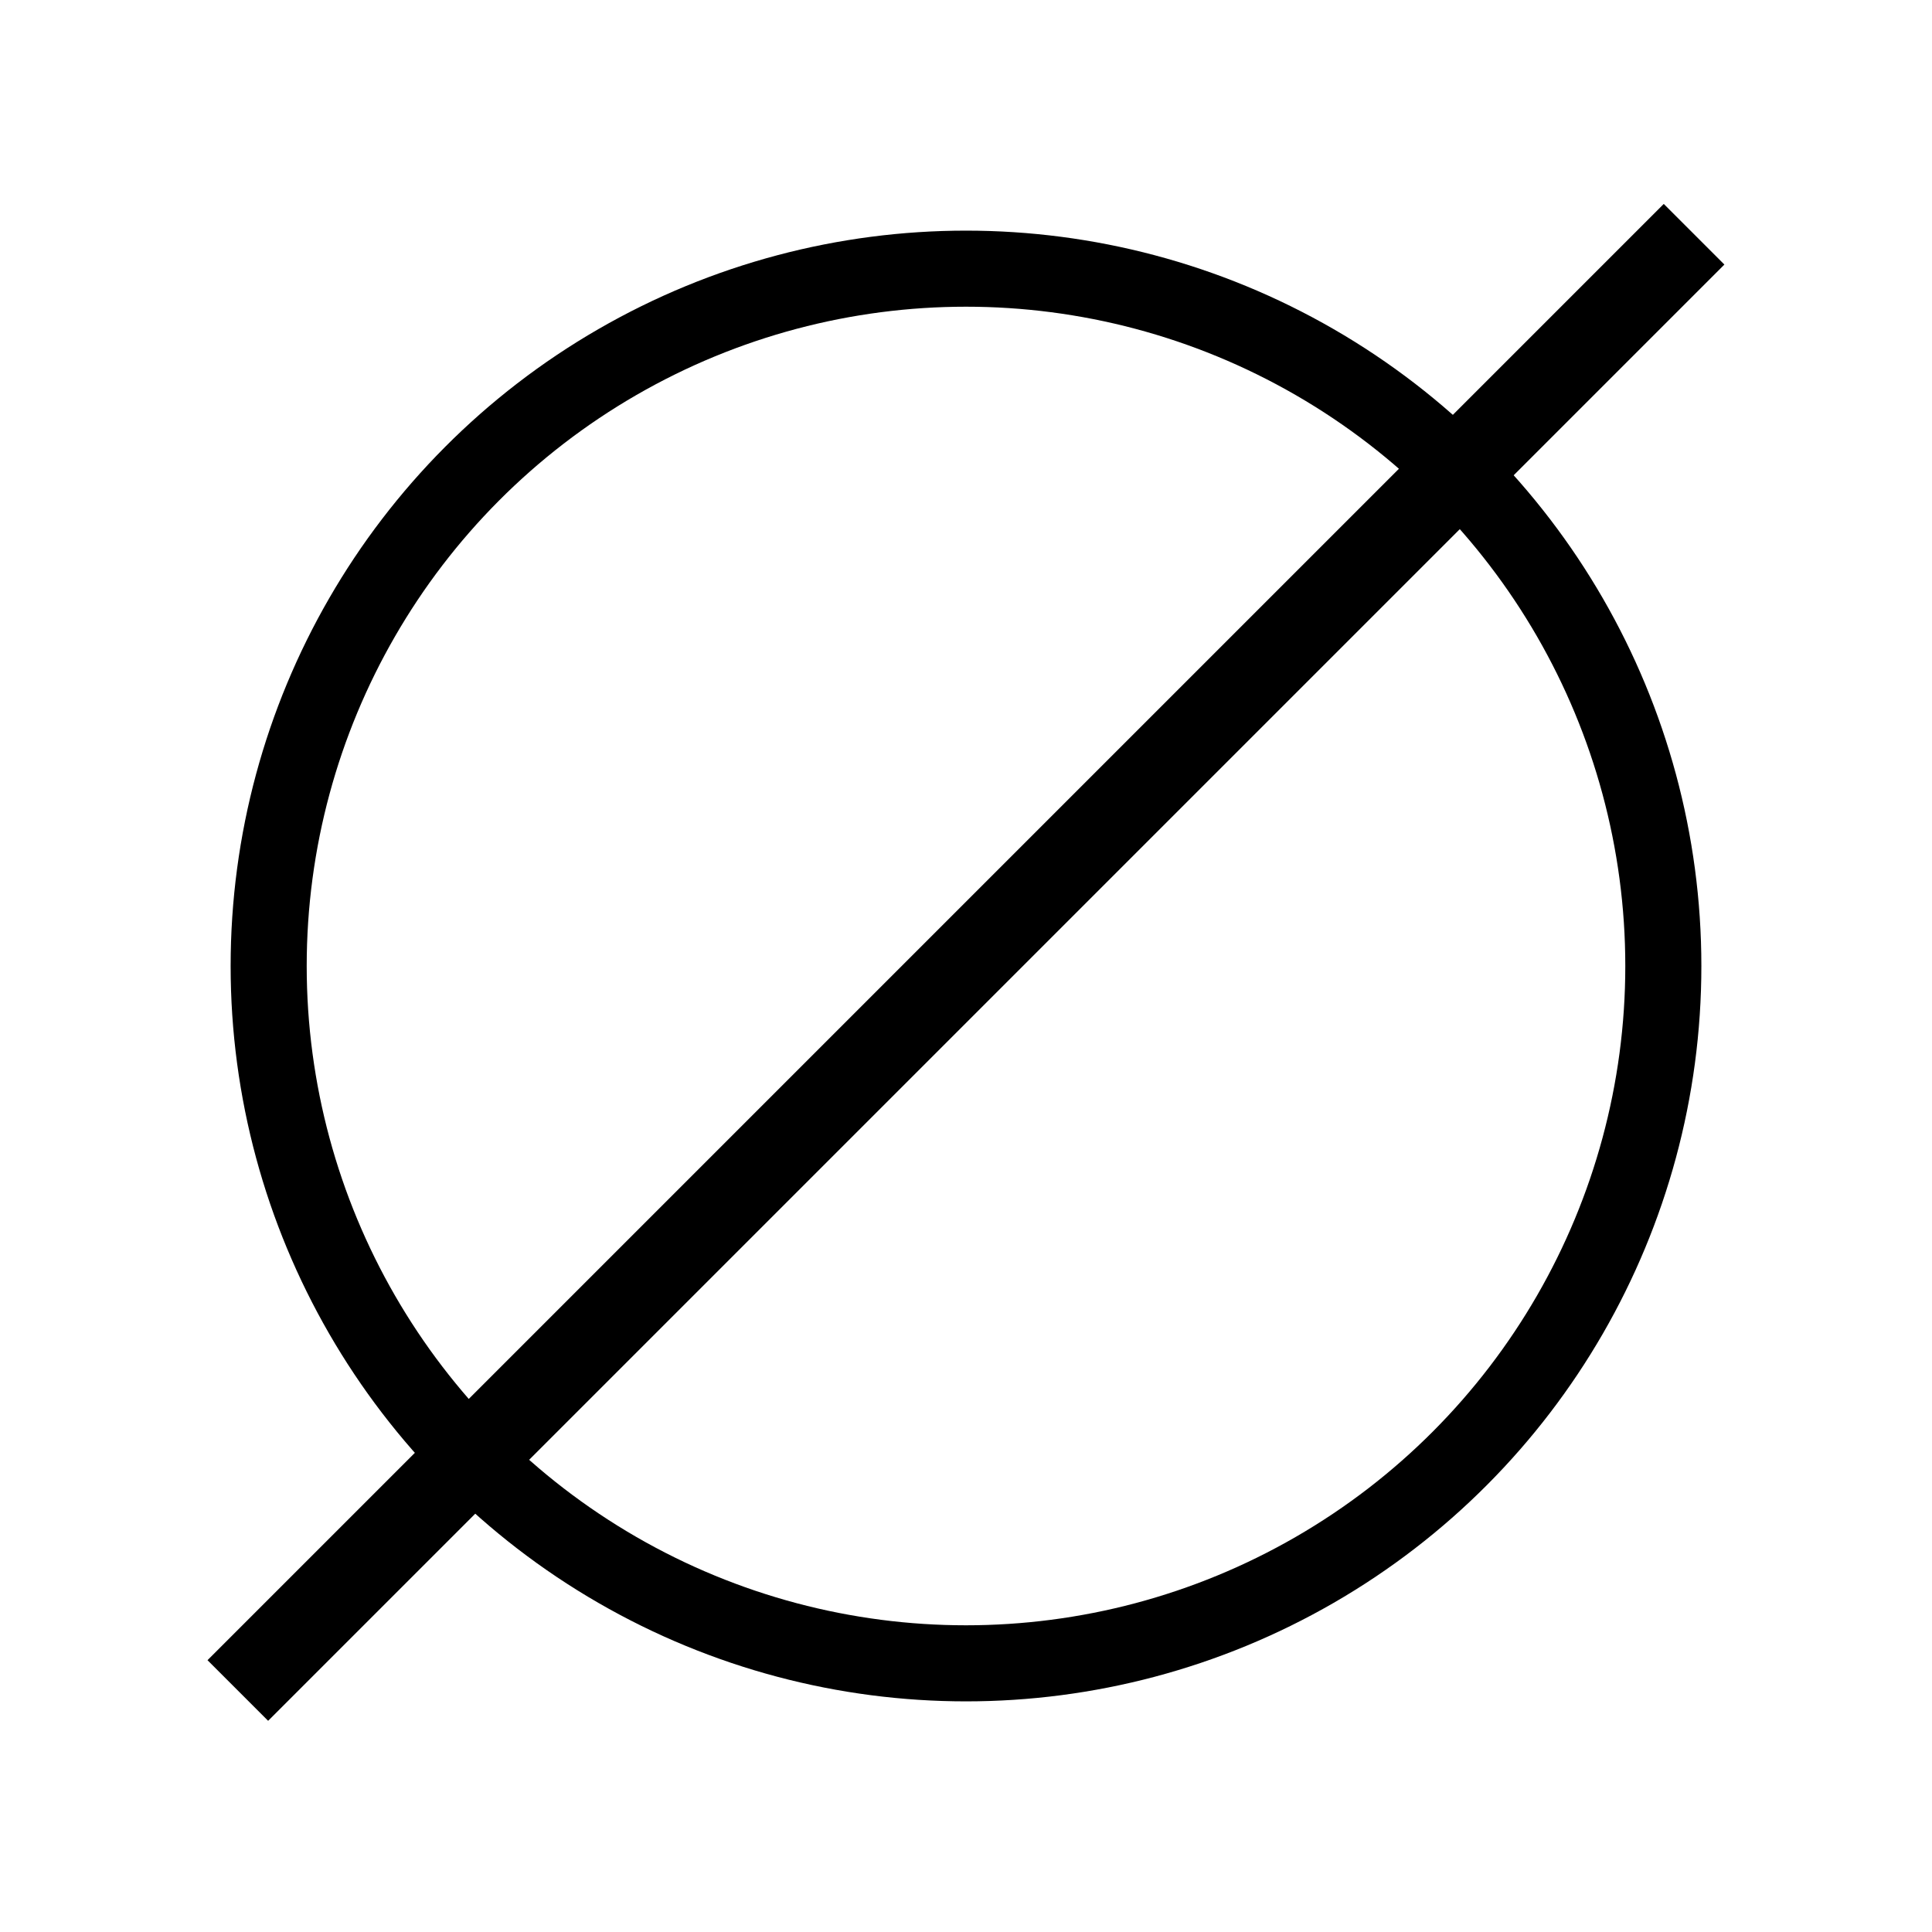 <svg id="eNKohfQ6A7e1" xmlns="http://www.w3.org/2000/svg" xmlns:xlink="http://www.w3.org/1999/xlink" viewBox="0 0 32 32" shape-rendering="geometricPrecision" text-rendering="geometricPrecision" project-id="c46b6d181d9f48fa800f3487036504a2" export-id="65de286ad1b04165a6f3aa8896adc5d8" cached="false"><path d="M0,0h48.048" transform="matrix(.502-.502 0.502 0.502 3.939 28)" fill="none" stroke="#000" stroke-width="2"/><circle r="27.5" transform="matrix(.42 0 0 0.42 16 16)" fill="none" stroke="#000" stroke-width="3"/></svg>
